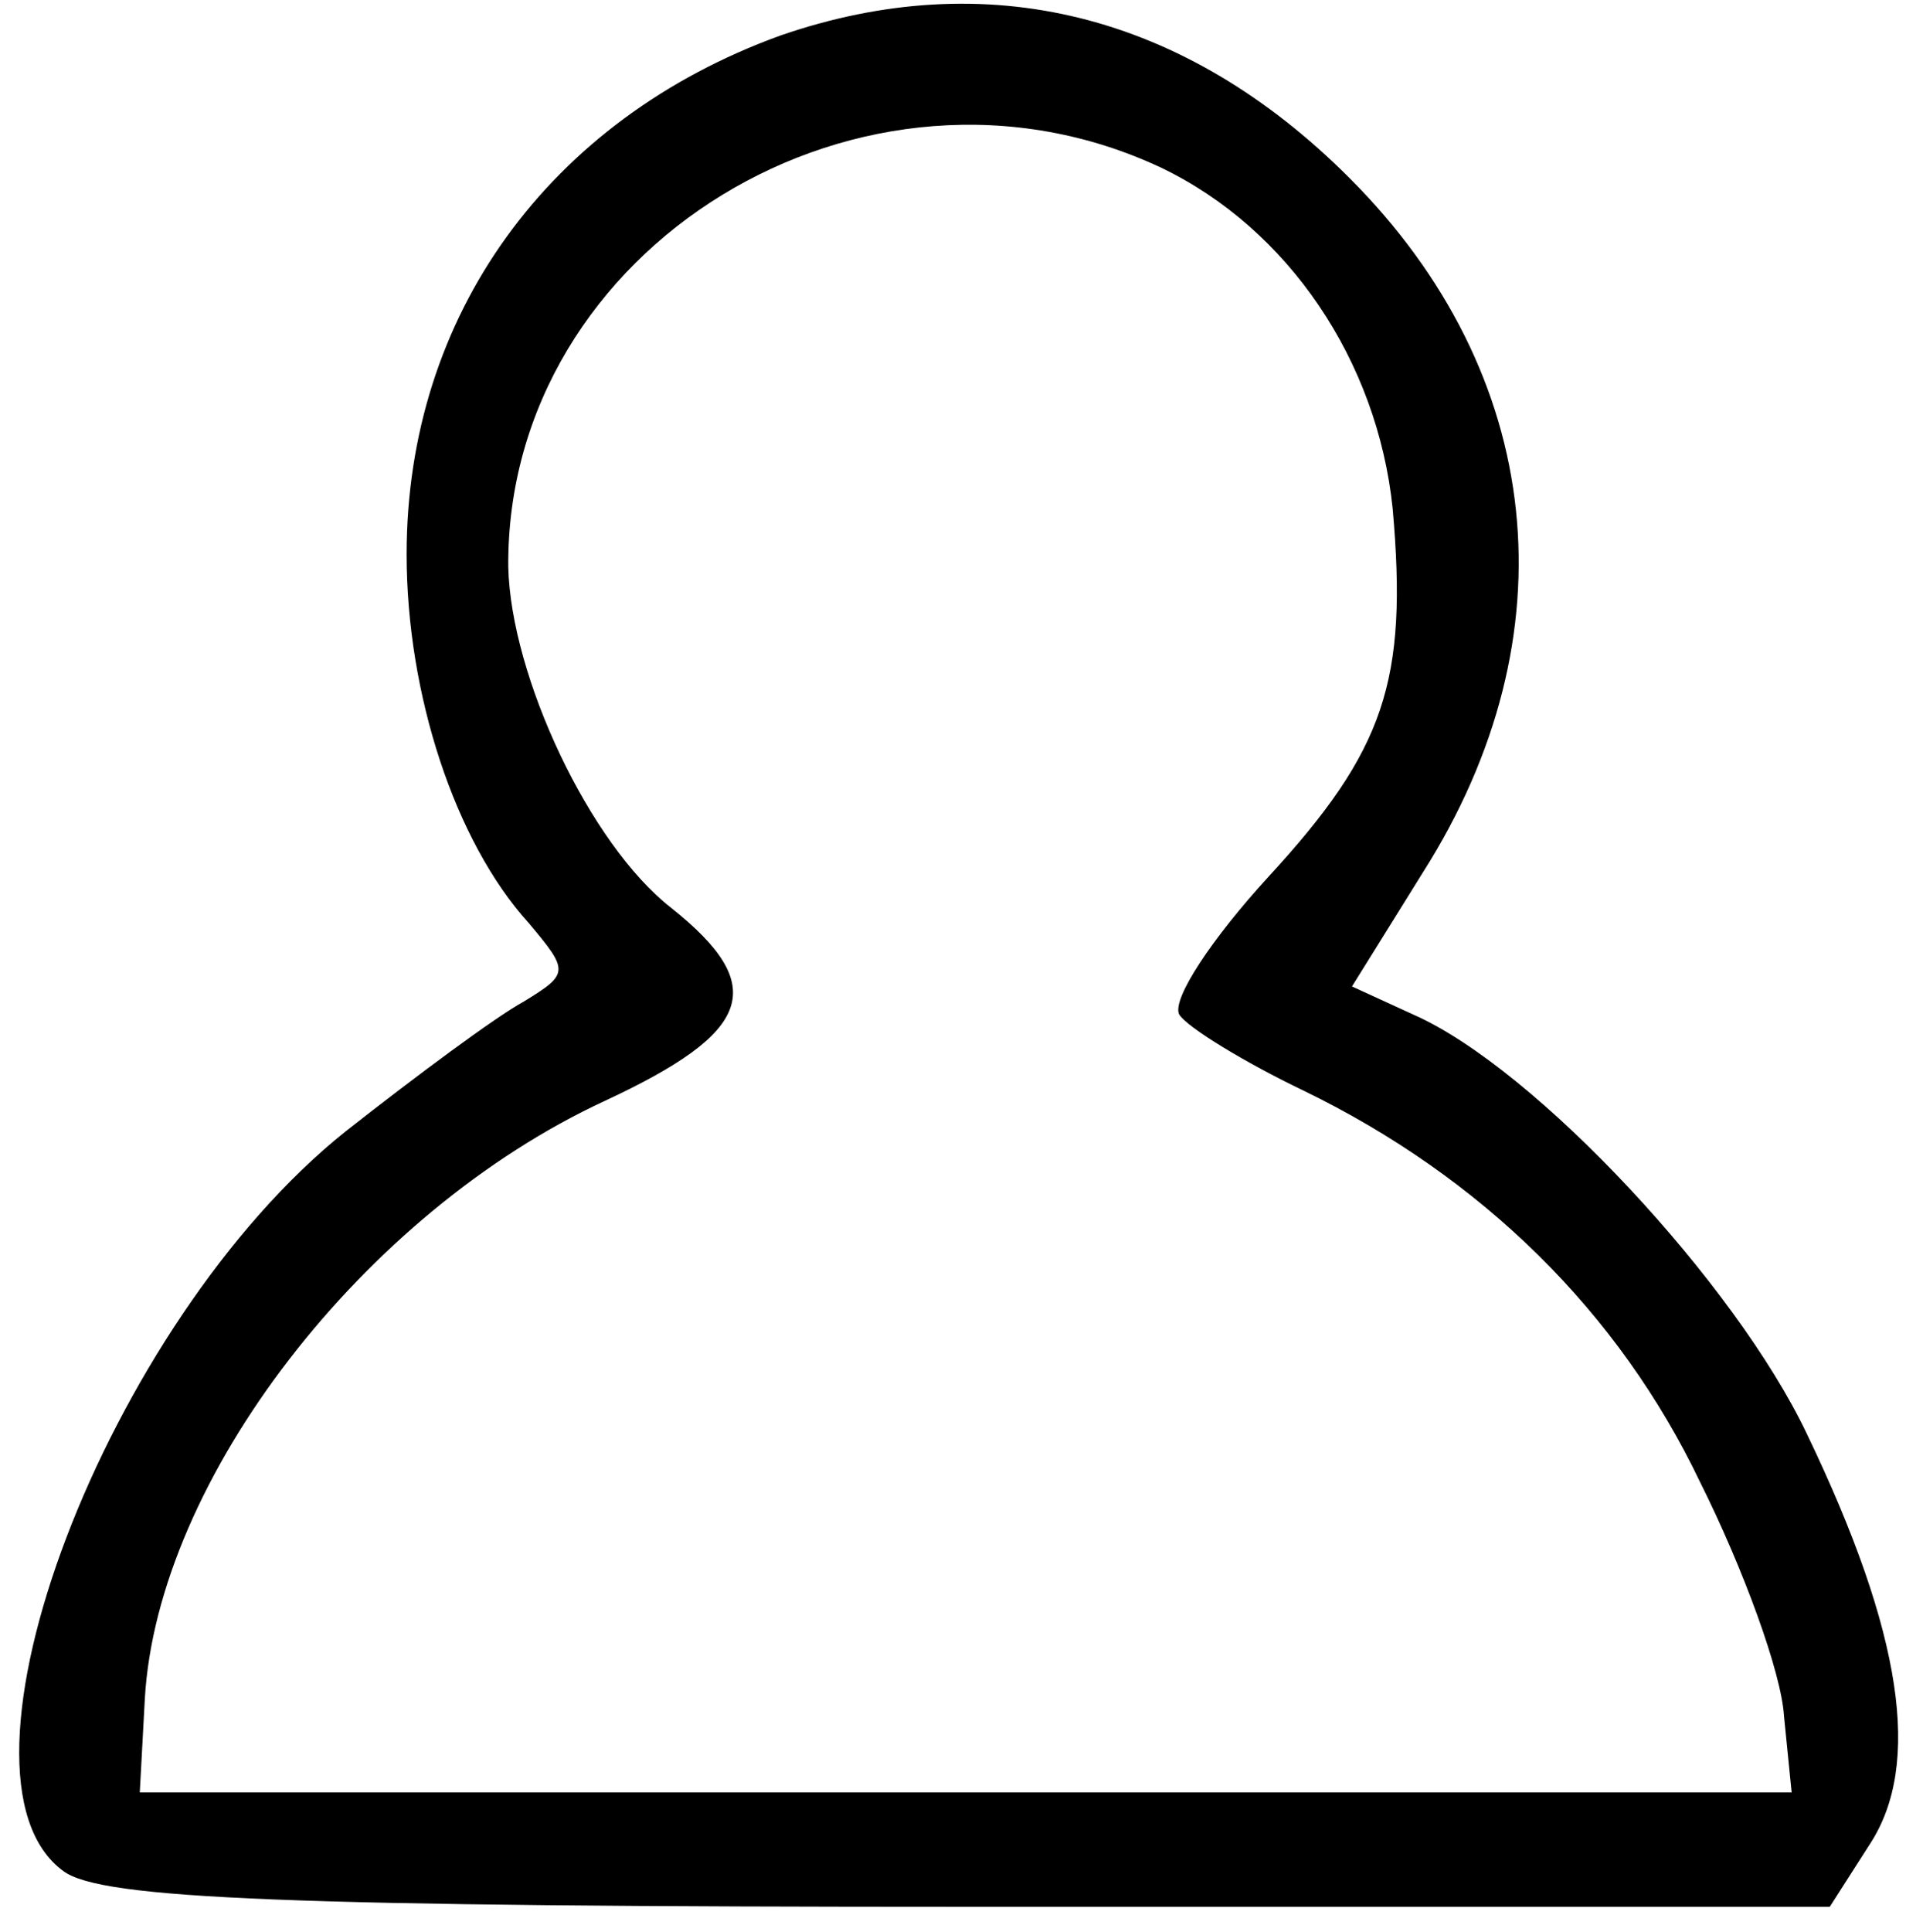 <svg version="1.0" xmlns="http://www.w3.org/2000/svg" width="100" height="101.333" viewBox="0 0 75 76"><path d="M30.7 1.4C21.6 4.7 16 12.4 16 21.8c0 5.5 1.9 11.3 4.8 14.5 1.6 1.9 1.6 2-.2 3.1-1.1.6-4.2 2.9-7 5.1C4.2 52-2.6 69.9 2.5 73.6 4 74.7 11.3 75 38.2 75H72l1.6-2.5c2-3.1 1.3-8.2-2.5-16.1-2.8-5.9-10.7-14.4-15.5-16.5l-2.4-1.1 2.8-4.5C61.9 25 60.8 14.7 53.1 7 46.6.5 38.8-1.4 30.7 1.4zm15 5.2c5 2.4 8.5 7.6 9.1 13.4.6 6.8-.3 9.5-4.9 14.5-2.2 2.4-3.8 4.8-3.5 5.4.3.5 2.6 1.9 4.9 3 7 3.4 12.4 8.7 15.6 15.4 1.7 3.4 3.2 7.5 3.3 9.2l.3 3h-65l.2-3.7c.5-8.6 8.6-19.1 18.1-23.5 5.8-2.7 6.5-4.5 2.6-7.6-3.2-2.5-6.3-9.1-6.4-13.4C19.9 9.7 34 1.1 45.7 6.6z"/></svg>